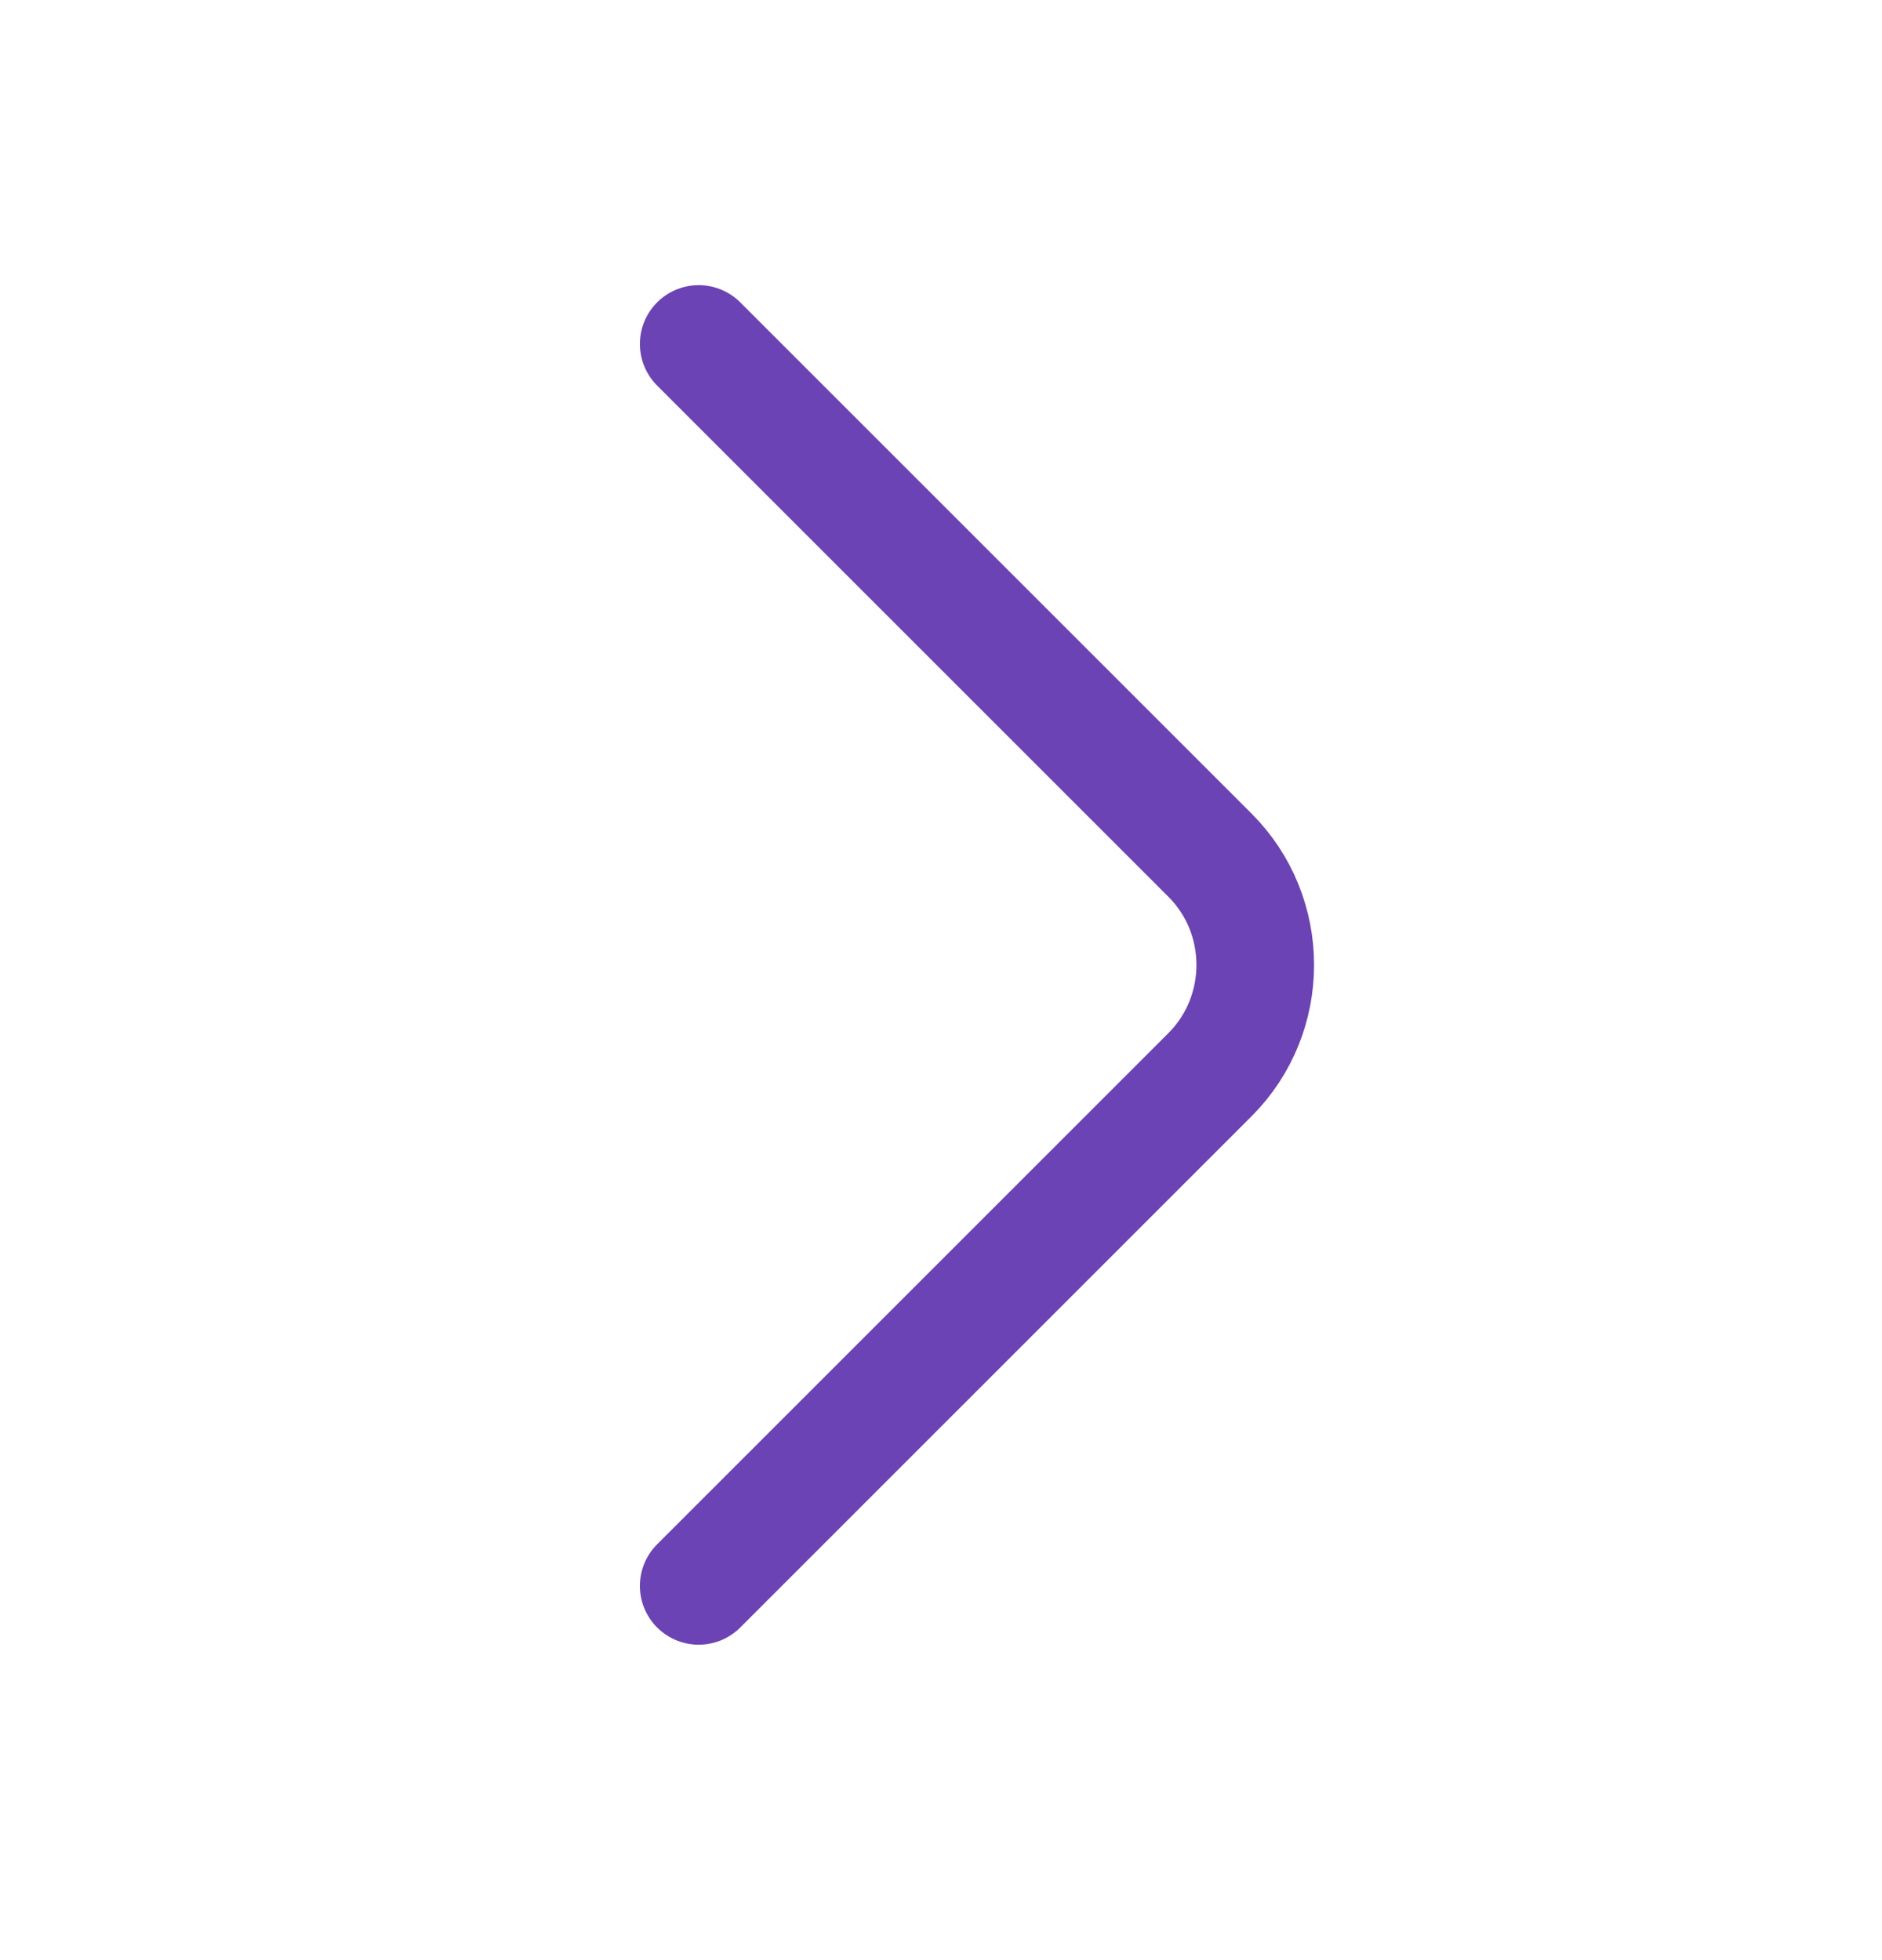 <svg width="24" height="25" viewBox="0 0 24 25" fill="none" xmlns="http://www.w3.org/2000/svg">
<path d="M8.91 20.227L15.43 13.707C16.2 12.937 16.2 11.677 15.43 10.907L8.91 4.387" stroke="#6B43B5" stroke-width="1.5" stroke-miterlimit="10" stroke-linecap="round" stroke-linejoin="round"/>
</svg>
